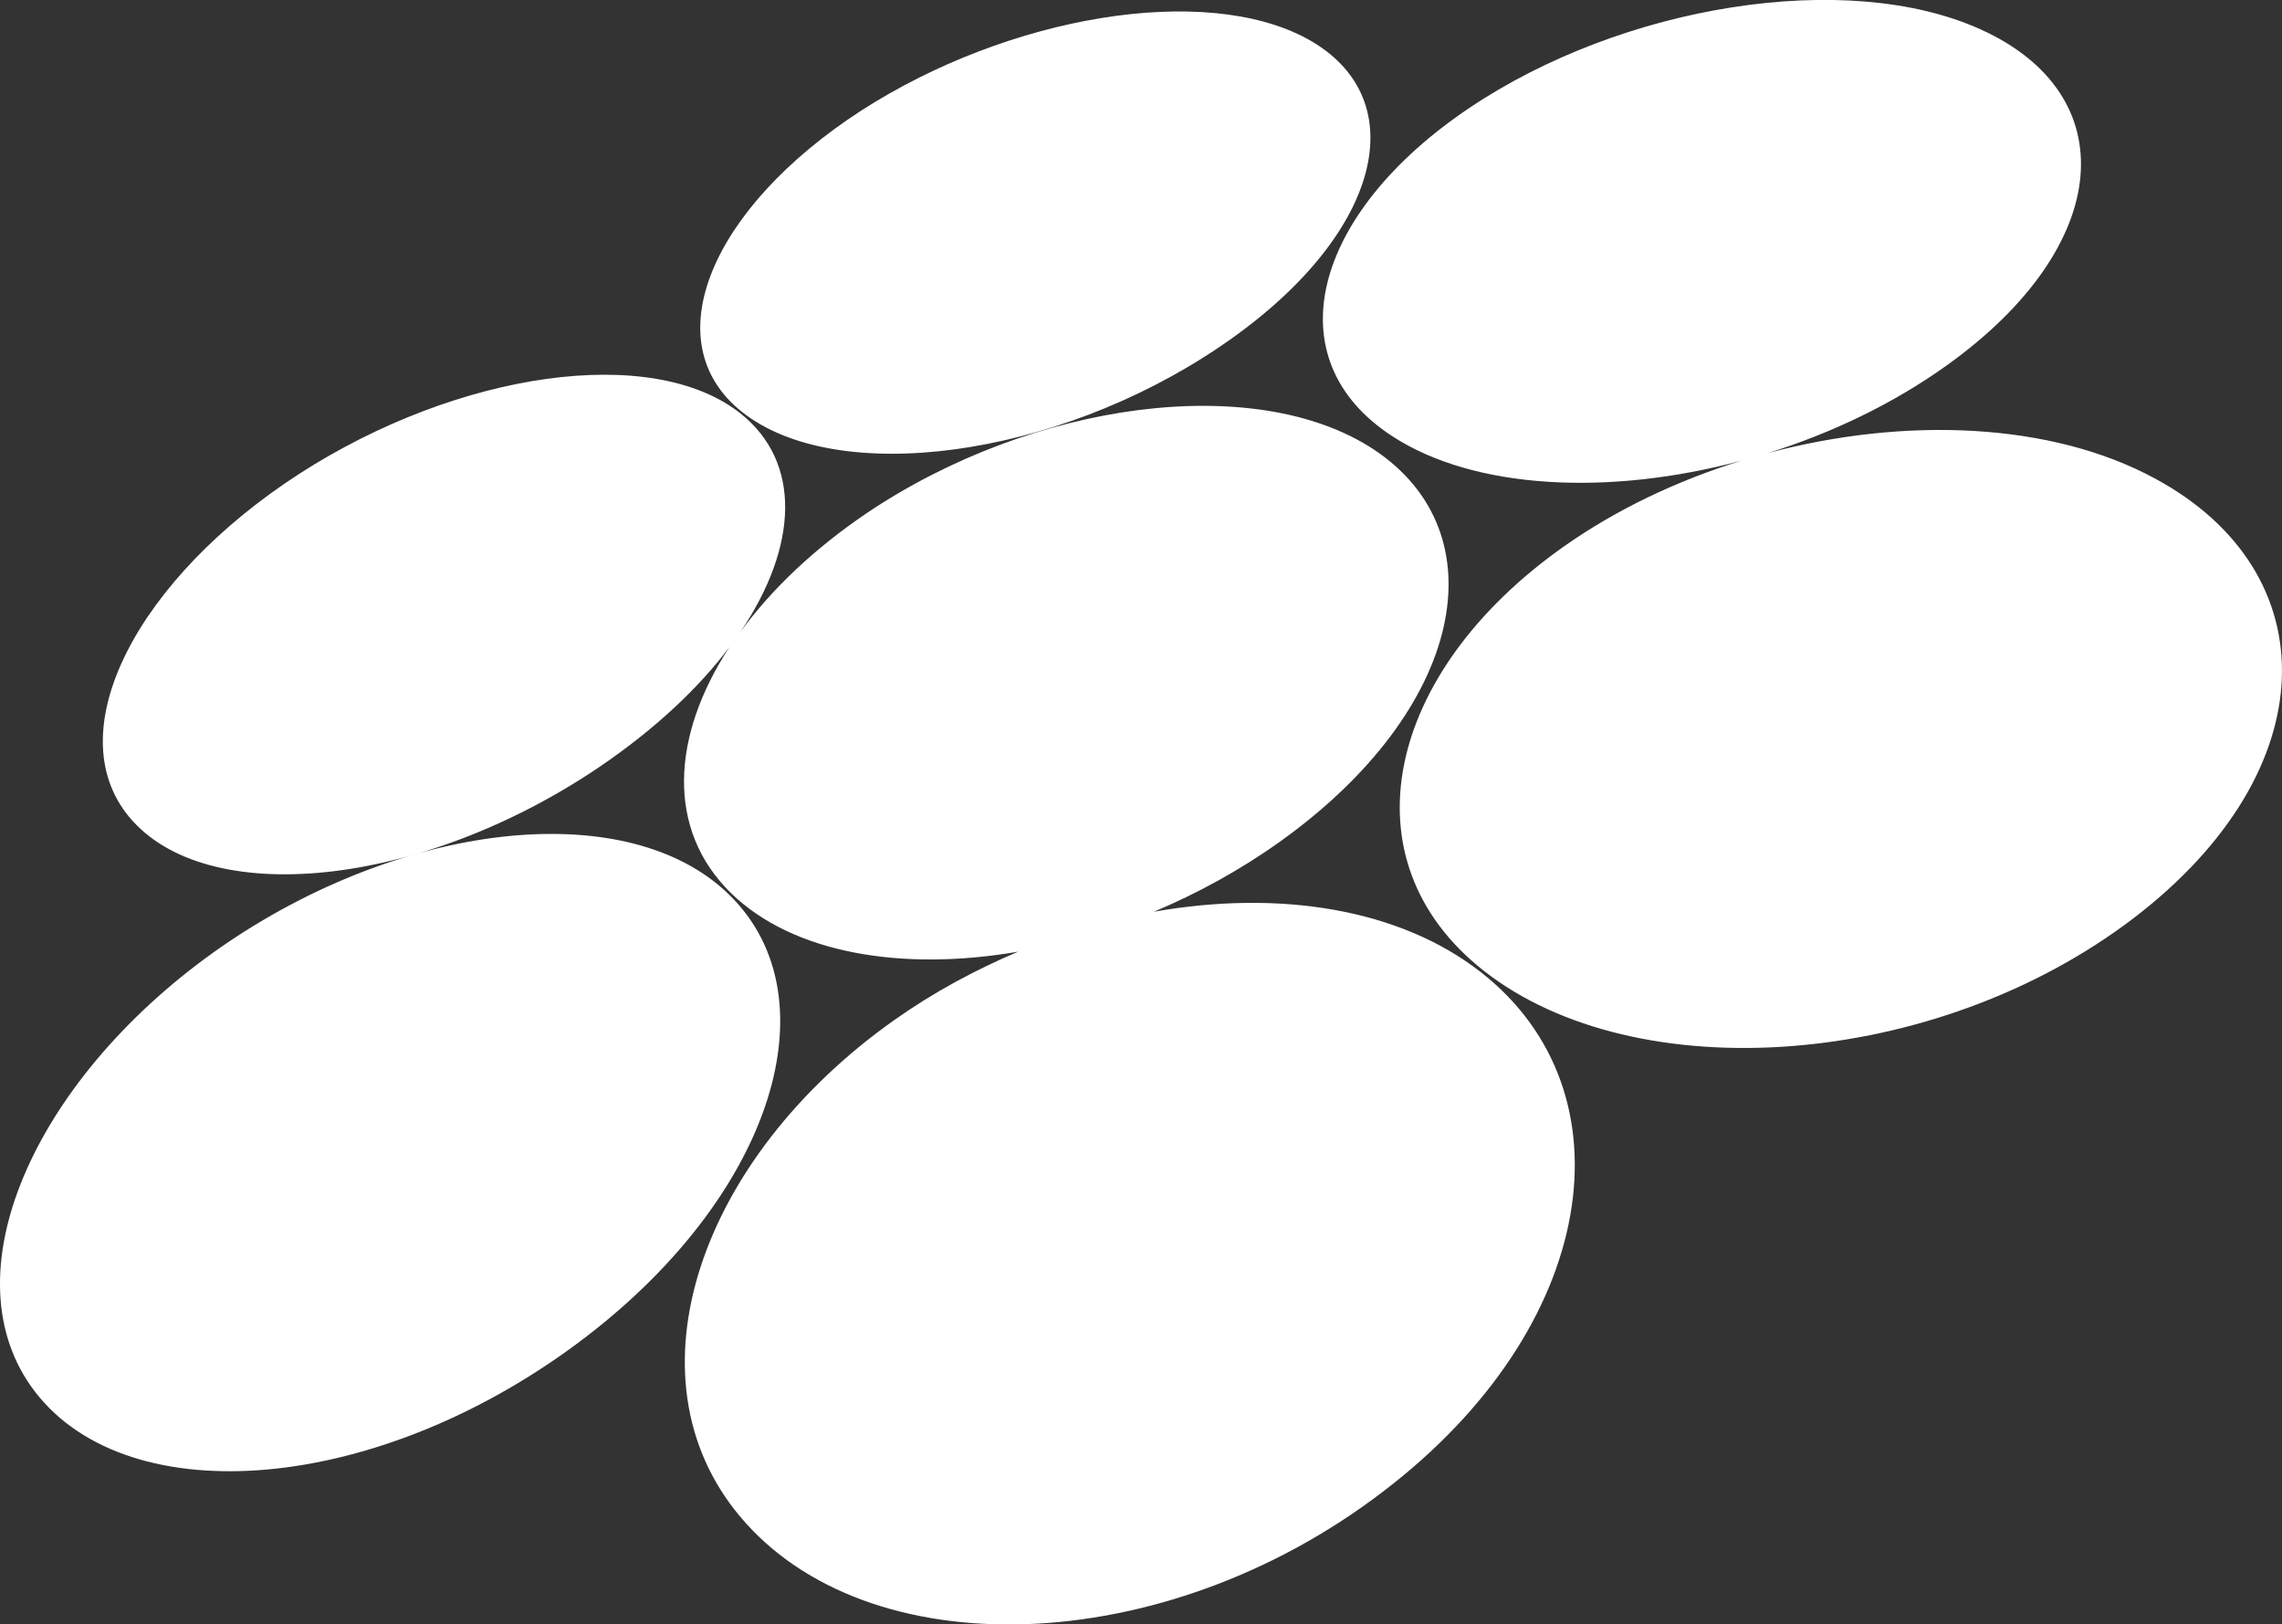 <?xml version="1.0" encoding="utf-8"?>
<!-- Generator: Adobe Illustrator 18.0.0, SVG Export Plug-In . SVG Version: 6.00 Build 0)  -->
<!DOCTYPE svg PUBLIC "-//W3C//DTD SVG 1.1 Tiny//EN" "http://www.w3.org/Graphics/SVG/1.1/DTD/svg11-tiny.dtd">
<svg version="1.1" baseProfile="tiny" id="Layer_1" xmlns="http://www.w3.org/2000/svg" xmlns:xlink="http://www.w3.org/1999/xlink"
	 x="0px" y="0px" viewBox="0 0 600 427" xml:space="preserve">
<rect x="0" y="0" width="600" height="427" fill="#333333" stroke="none"/>
<g>
	<path fill="#FFFFFF" d="M148.9,355.3C94,394.5,29.2,397.2,7.1,362.9c-20.3-31.6,4.6-82.7,53.2-115.4
		c47.5-31.9,105.2-37.9,131.4-12.3C220.1,262.9,202.4,317.1,148.9,355.3z M195.1,108.3c24.8,19.7,82.2,12.3,125.7-17.2
		c42.6-28.8,51.6-65.2,22.9-80.9c-27-14.7-78.5-6.1-117.3,18.9C186.9,54.7,171.9,89.9,195.1,108.3z M389.5,255.7
		c-21.5-16.9-53.3-21.8-86.1-16c11.4-4.8,22.6-10.9,33.1-18.4c48.6-34.7,58-81.2,24.6-103.2c-31.1-20.4-89.5-12.6-133.2,16.8
		c-13.9,9.4-25.1,20.1-33.2,31.2c15.2-22.5,16.1-44.6,0-57.4c-23.2-18.4-74.1-11.1-115.9,15.8C36.2,152,15.2,192,33.9,214.7
		c20.1,24.4,76.6,18.9,123.9-13.2c14.4-9.8,25.9-20.6,34-31.4c-15.3,23.4-16.7,48,0.4,64.7c16.2,15.8,44.8,20.7,75.5,15.4
		c-11.3,4.8-22.3,10.7-32.6,18c-51.3,36.3-71.1,93.9-40.6,130.4c33.3,39.9,111.1,38,169.2-6.5C420.3,349,429.6,287.2,389.5,255.7z
		 M566.6,125.8c-27.3-14.8-65.7-16.3-101.7-6.7c16.6-5.2,32.8-12.9,46.9-23c44.2-31.6,46.7-71.4,8.9-88.4
		c-35.2-15.9-94.1-6.4-134.4,20.7c-41.2,27.7-51.5,66-20.2,86.3c21.7,14.1,57.2,15.7,91.8,6.4c-16.8,5.2-32.9,12.8-46.9,22.7
		c-46.8,33.1-57.8,82.4-20.9,111.4c40.1,31.5,118.8,26,171-13.9C611.8,202.5,612.2,150.4,566.6,125.8z"/>
</g>
<g>
</g>
<g>
</g>
<g>
</g>
<g>
</g>
<g>
</g>
<g>
</g>
</svg>
